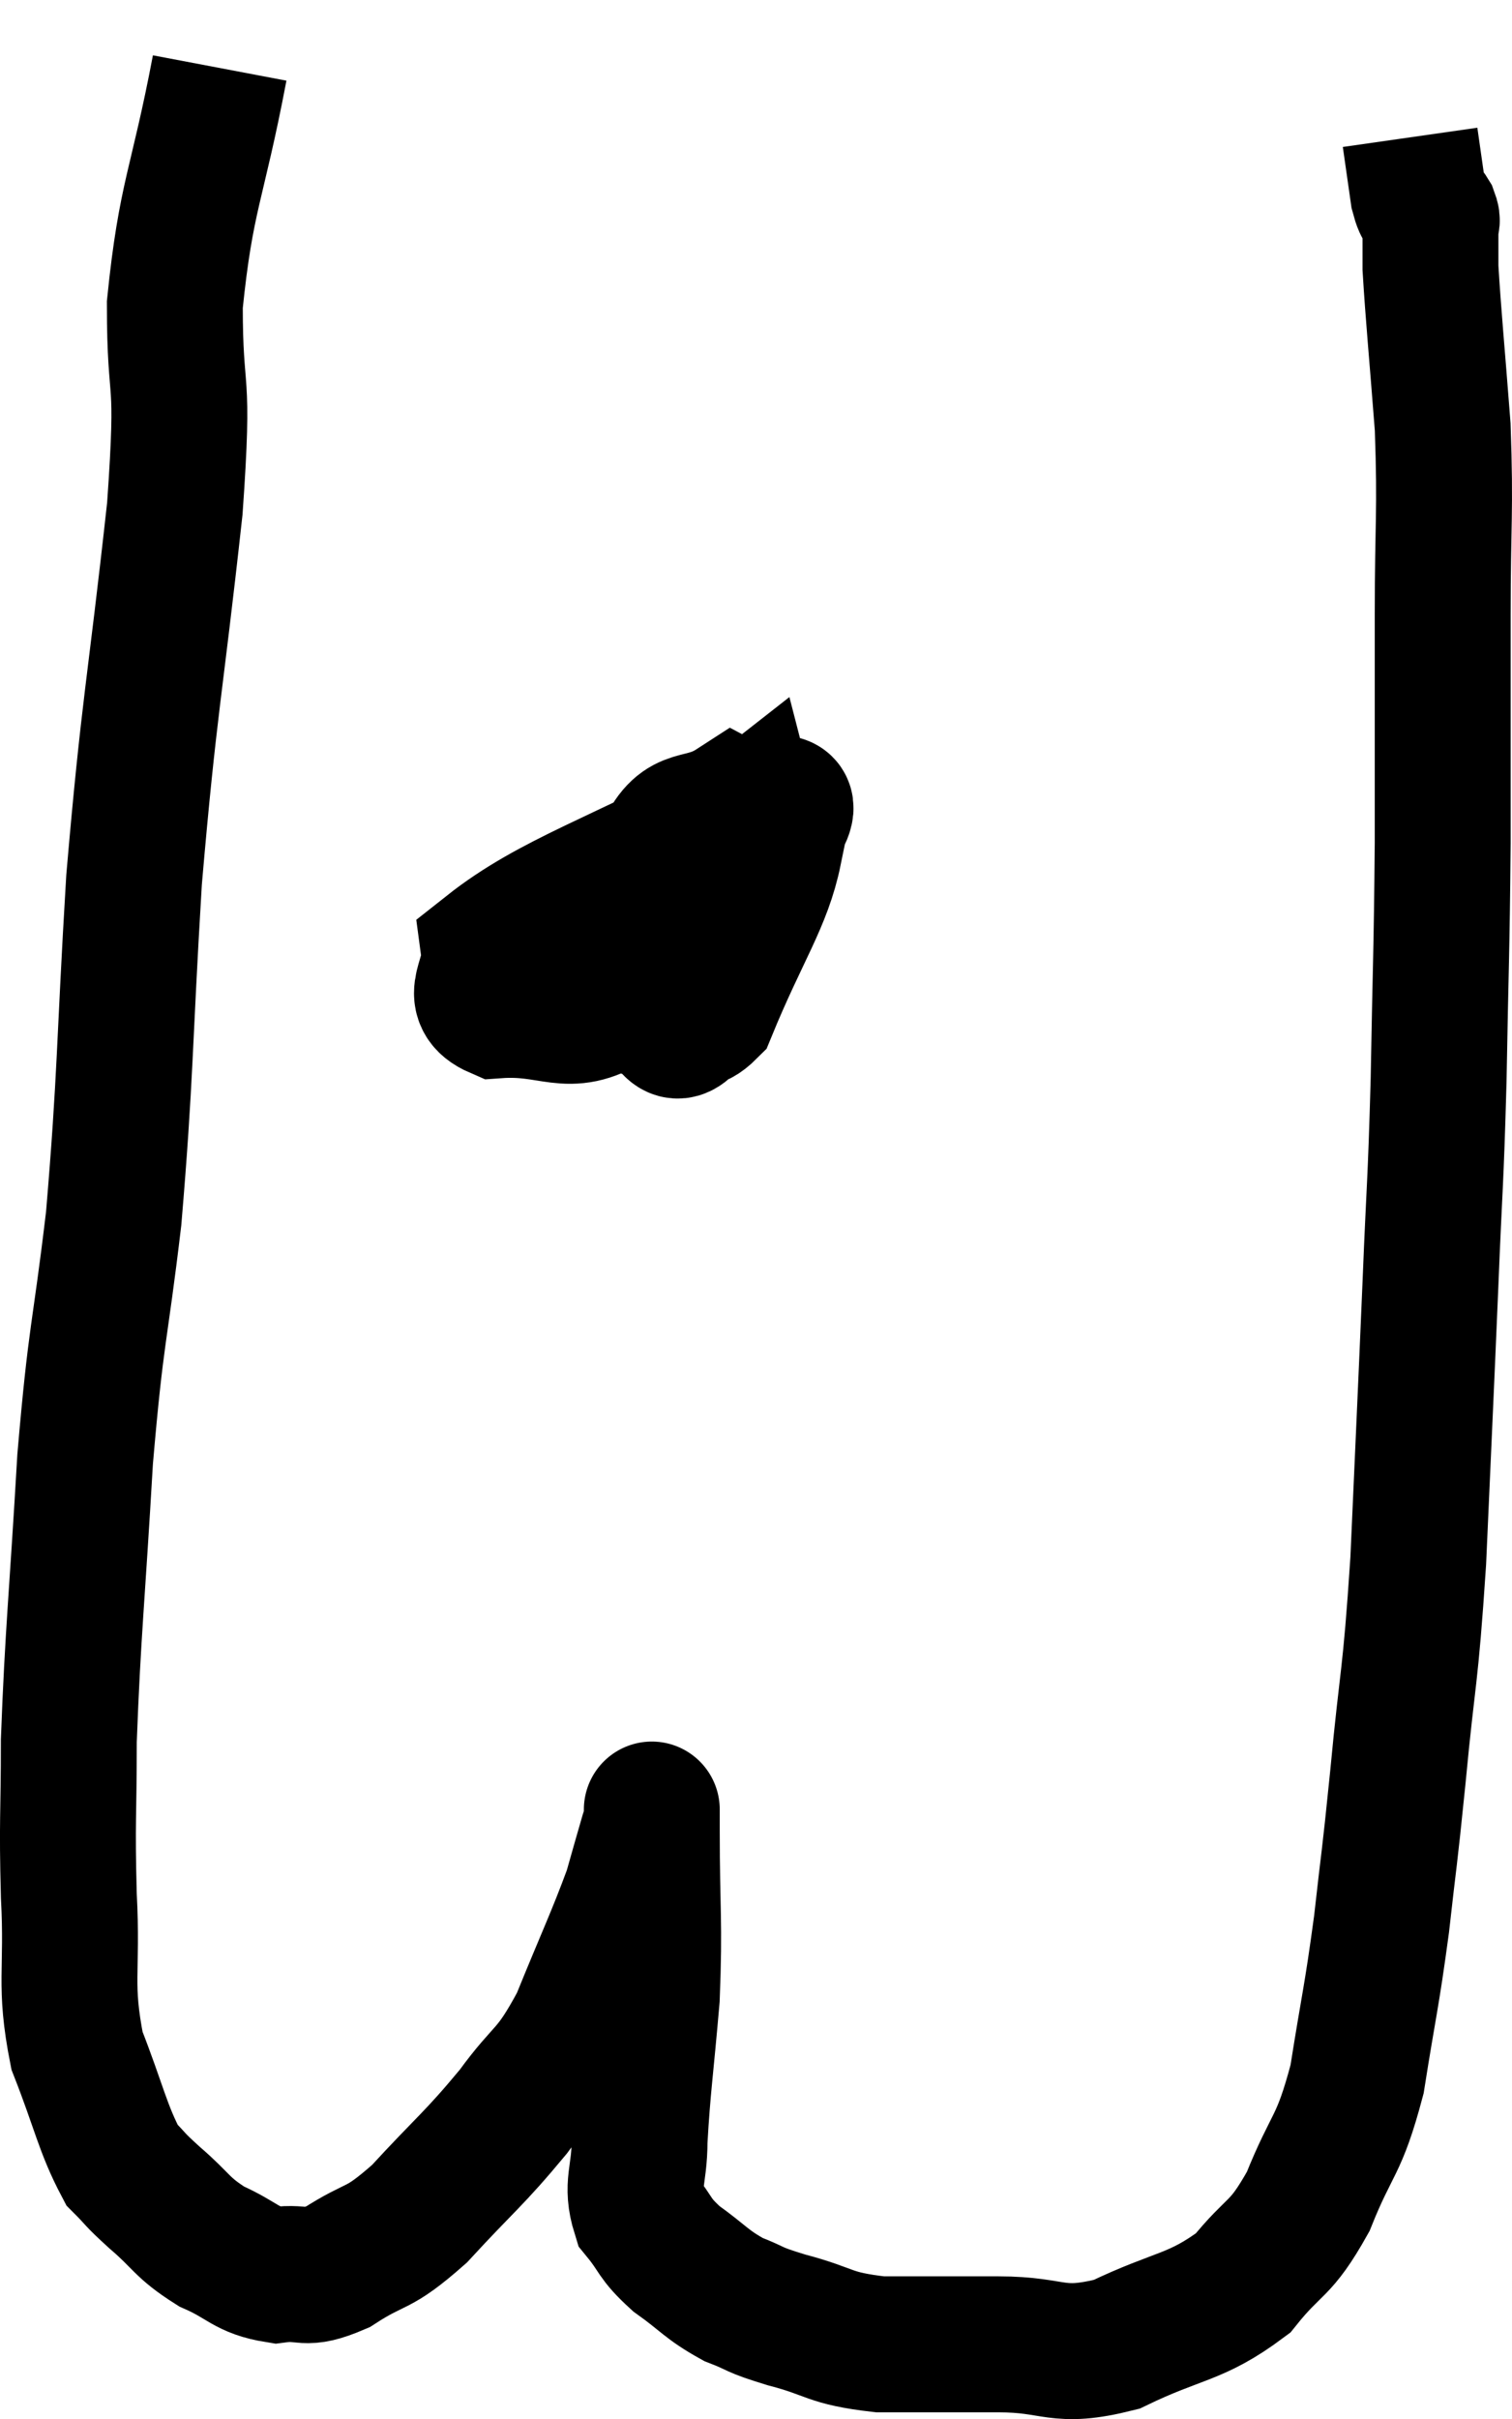 <svg xmlns="http://www.w3.org/2000/svg" viewBox="5.707 7.58 22.253 35.58" width="22.253" height="35.58"><path d="M 8.94 8.58 C 8.61 10.32, 8.445 10.44, 8.28 12.06 C 8.28 13.56, 8.43 12.945, 8.28 15.06 C 7.98 17.79, 7.905 17.91, 7.68 20.52 C 7.53 23.01, 7.56 23.37, 7.38 25.5 C 7.17 27.27, 7.125 27.12, 6.96 29.04 C 6.84 31.11, 6.78 31.575, 6.72 33.18 C 6.72 34.32, 6.69 34.32, 6.72 35.46 C 6.78 36.6, 6.645 36.75, 6.84 37.74 C 7.17 38.58, 7.215 38.88, 7.5 39.42 C 7.74 39.66, 7.65 39.6, 7.98 39.9 C 8.4 40.26, 8.37 40.335, 8.82 40.62 C 9.3 40.83, 9.315 40.965, 9.78 41.04 C 10.23 40.98, 10.155 41.145, 10.68 40.92 C 11.28 40.53, 11.235 40.71, 11.88 40.14 C 12.57 39.39, 12.675 39.345, 13.26 38.64 C 13.74 37.98, 13.785 38.13, 14.22 37.32 C 14.61 36.36, 14.745 36.09, 15 35.4 C 15.12 34.98, 15.165 34.815, 15.24 34.56 C 15.27 34.47, 15.285 34.425, 15.3 34.38 C 15.3 34.38, 15.3 34.35, 15.3 34.38 C 15.3 34.44, 15.3 33.855, 15.3 34.5 C 15.3 35.73, 15.345 35.82, 15.3 36.96 C 15.21 38.01, 15.165 38.265, 15.12 39.06 C 15.12 39.6, 14.985 39.705, 15.12 40.14 C 15.39 40.47, 15.315 40.485, 15.66 40.8 C 16.08 41.1, 16.095 41.175, 16.5 41.4 C 16.89 41.55, 16.74 41.535, 17.28 41.7 C 17.97 41.88, 17.88 41.97, 18.66 42.06 C 19.53 42.06, 19.53 42.06, 20.4 42.06 C 21.27 42.06, 21.24 42.285, 22.14 42.06 C 23.07 41.61, 23.295 41.685, 24 41.16 C 24.48 40.56, 24.54 40.71, 24.96 39.96 C 25.32 39.06, 25.41 39.18, 25.68 38.16 C 25.86 37.02, 25.89 36.99, 26.04 35.88 C 26.16 34.8, 26.145 35.055, 26.28 33.72 C 26.43 32.13, 26.46 32.355, 26.58 30.54 C 26.67 28.5, 26.685 28.23, 26.76 26.46 C 26.82 24.96, 26.835 25.08, 26.88 23.46 C 26.91 21.72, 26.925 21.69, 26.94 19.98 C 26.94 18.3, 26.94 18.15, 26.94 16.62 C 26.94 15.24, 26.985 15.135, 26.94 13.86 C 26.85 12.69, 26.805 12.255, 26.76 11.52 C 26.76 11.22, 26.76 11.07, 26.76 10.92 C 26.76 10.92, 26.76 10.92, 26.76 10.92 C 26.76 10.92, 26.76 10.965, 26.76 10.92 C 26.76 10.83, 26.805 10.86, 26.76 10.74 C 26.67 10.59, 26.655 10.725, 26.58 10.44 C 26.52 10.02, 26.49 9.81, 26.46 9.6 C 26.46 9.6, 26.46 9.6, 26.46 9.6 L 26.46 9.6" fill="none" stroke="black" stroke-width="2"></path><path d="M 16.26 20.34 C 15.87 20.73, 15.72 20.595, 15.48 21.12 C 15.39 21.78, 15.195 22.08, 15.3 22.44 C 15.6 22.5, 15.57 22.995, 15.9 22.56 C 16.26 21.63, 16.47 21.48, 16.62 20.7 C 16.56 20.07, 16.785 19.59, 16.5 19.44 C 15.99 19.77, 15.765 19.5, 15.48 20.1 C 15.42 20.97, 15.195 21.255, 15.36 21.84 C 15.75 22.14, 15.705 22.875, 16.14 22.44 C 16.62 21.27, 16.95 20.835, 17.1 20.1 C 16.92 19.8, 17.79 19.14, 16.74 19.5 C 14.82 20.52, 13.83 20.805, 12.9 21.54 C 12.96 21.99, 12.57 22.245, 13.02 22.44 C 13.86 22.38, 14.055 22.725, 14.7 22.32 C 15.15 21.57, 15.375 21.225, 15.6 20.82 C 15.6 20.76, 15.645 20.415, 15.6 20.7 C 15.51 21.33, 15.375 21.57, 15.42 21.96 C 15.6 22.11, 15.45 22.86, 15.78 22.26 C 16.26 20.91, 16.845 19.965, 16.74 19.56 C 16.05 20.1, 15.705 20.37, 15.36 20.64 L 15.36 20.64" fill="none" stroke="black" stroke-width="2"></path></svg>
